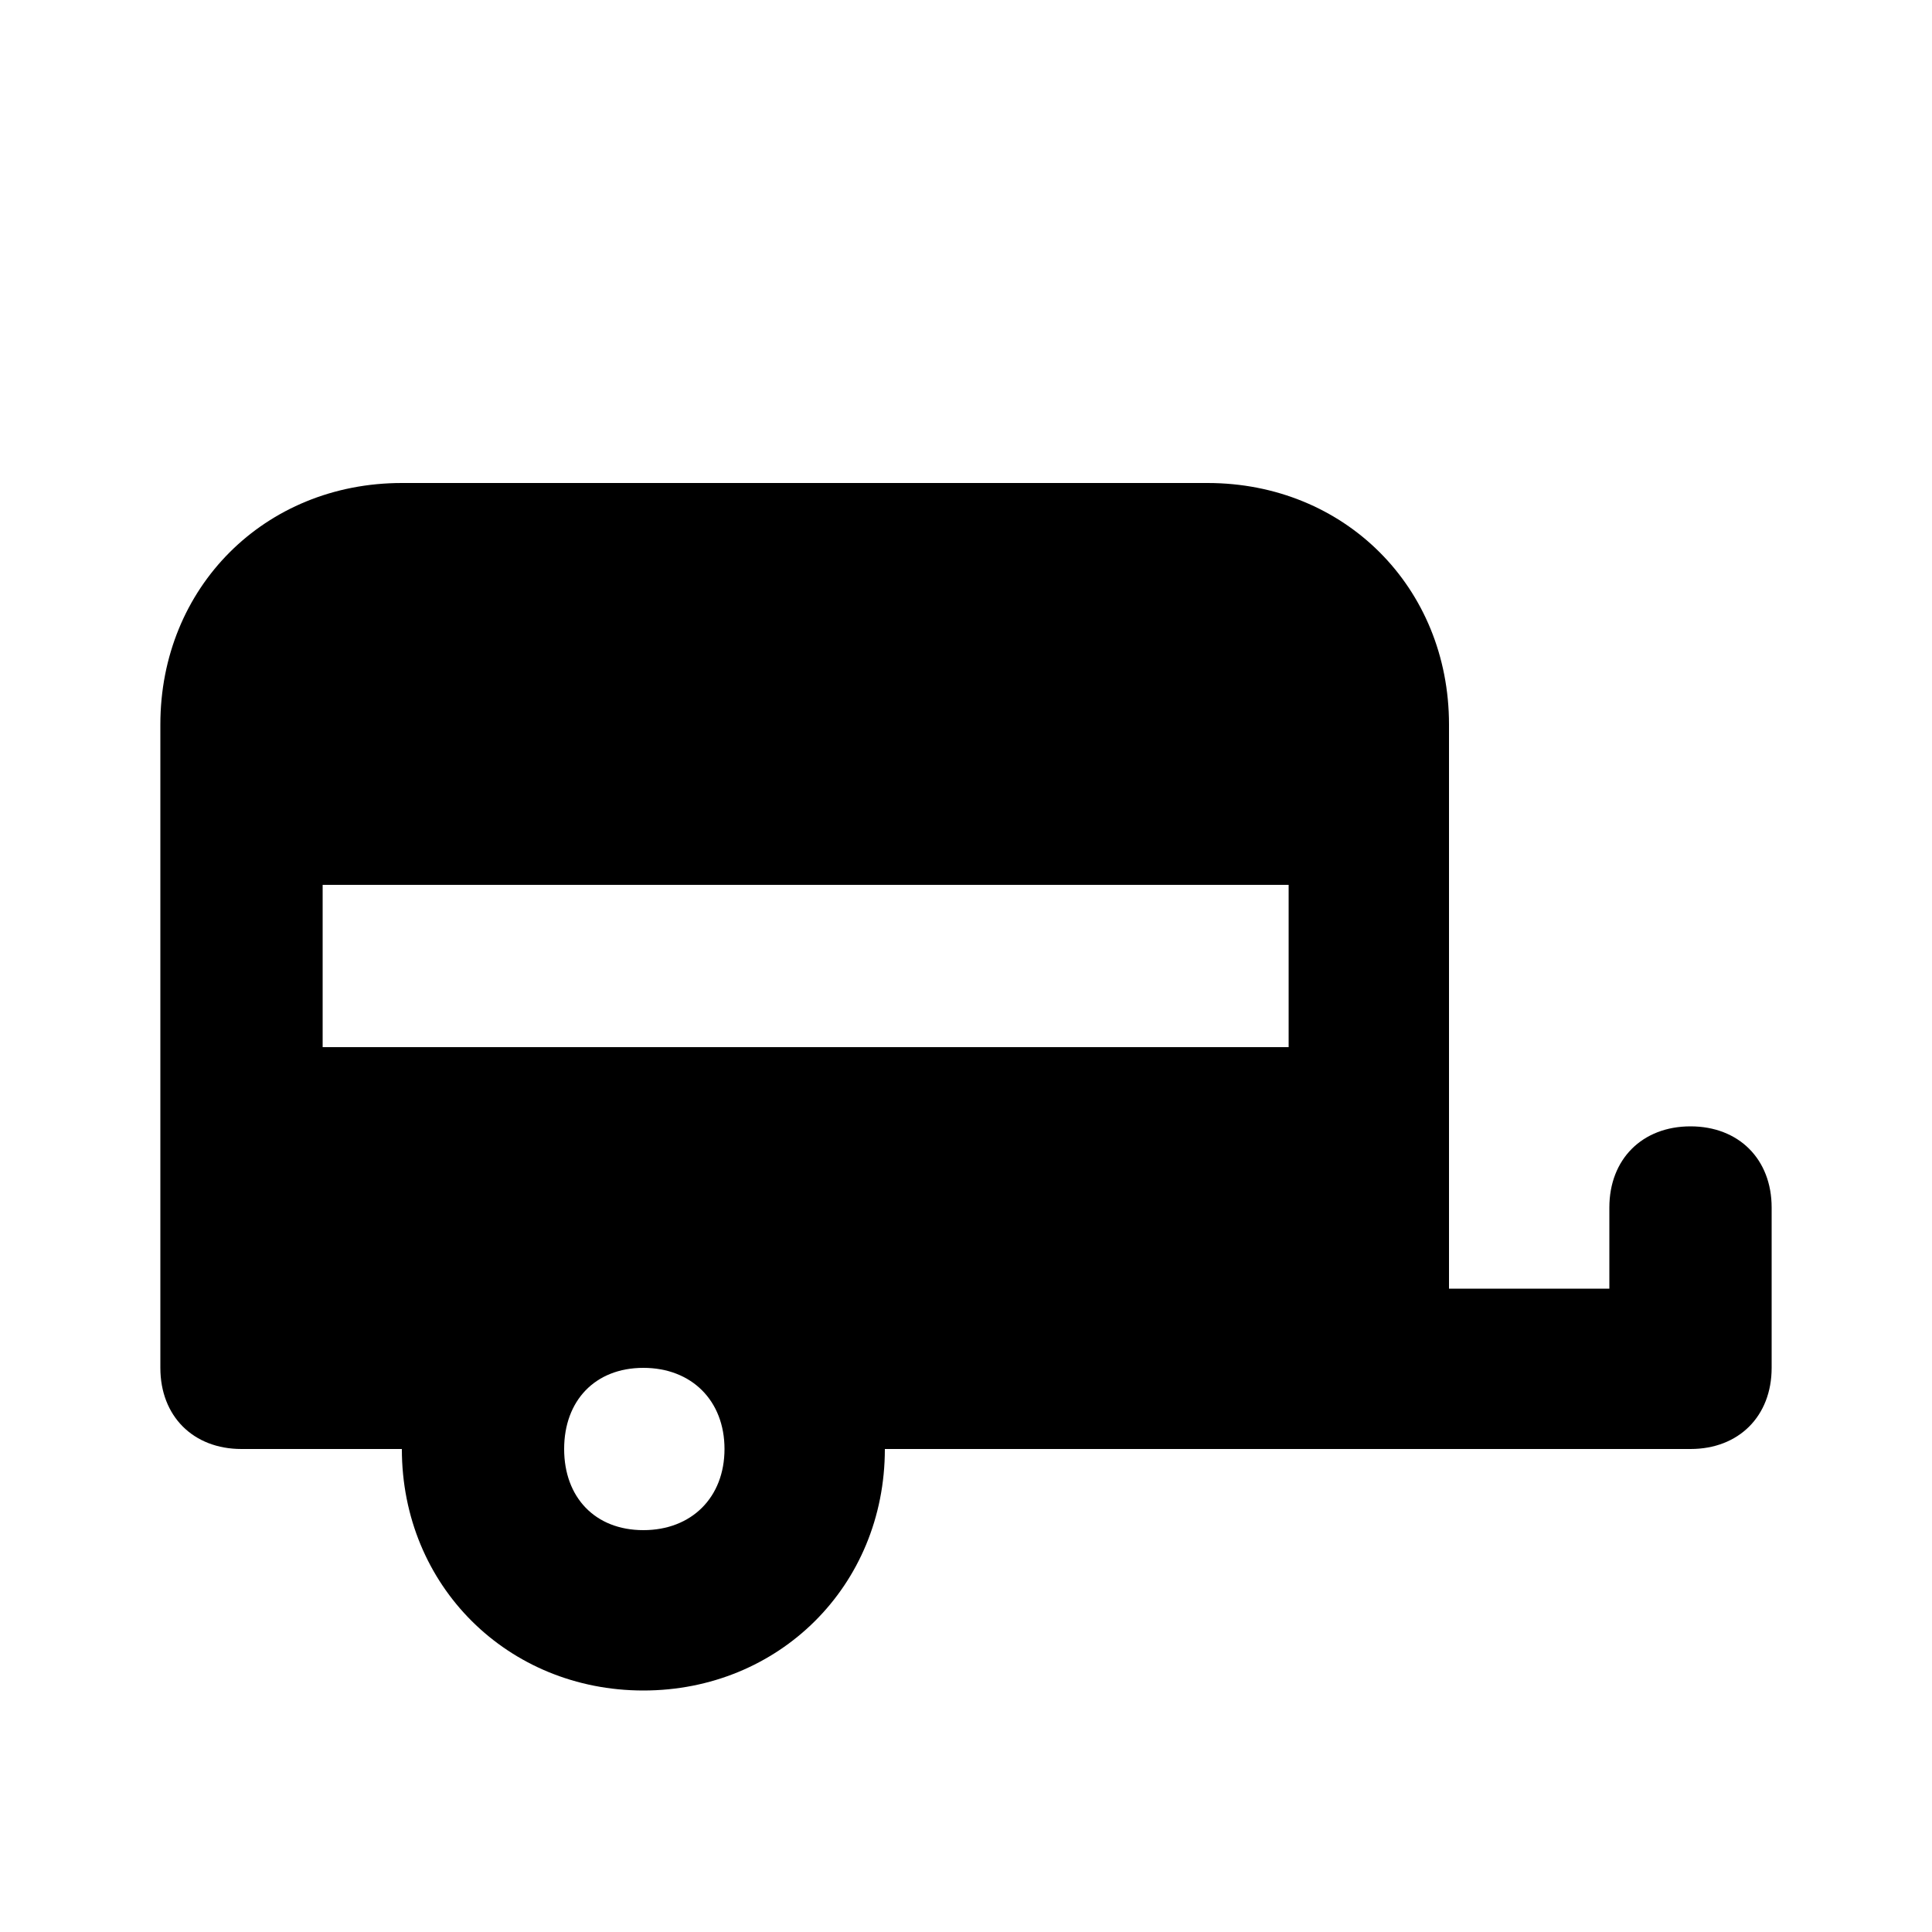 <svg xmlns="http://www.w3.org/2000/svg" width="24" height="24" viewBox="0 0 24 24">
    <path d="M21 13.992v0c-0.6 0-1.008 0.408-1.008 1.008v1.008h-1.992v-7.008c0-1.704-1.296-3-3-3h-10.008c-1.704 0-3 1.296-3 3v7.992c0 0.6 0.408 1.008 1.008 1.008h1.992c0 1.704 1.32 3 3 3s3-1.296 3-3h10.008c0.6 0 1.008-0.408 1.008-1.008v-1.992c0-0.6-0.408-1.008-1.008-1.008zM7.992 19.008c-0.6 0-0.984-0.408-0.984-1.008s0.384-1.008 0.984-1.008 1.008 0.408 1.008 1.008c0 0.6-0.408 1.008-1.008 1.008zM16.008 13.008h-12v-2.016h12v2.016z"></path>
</svg>
